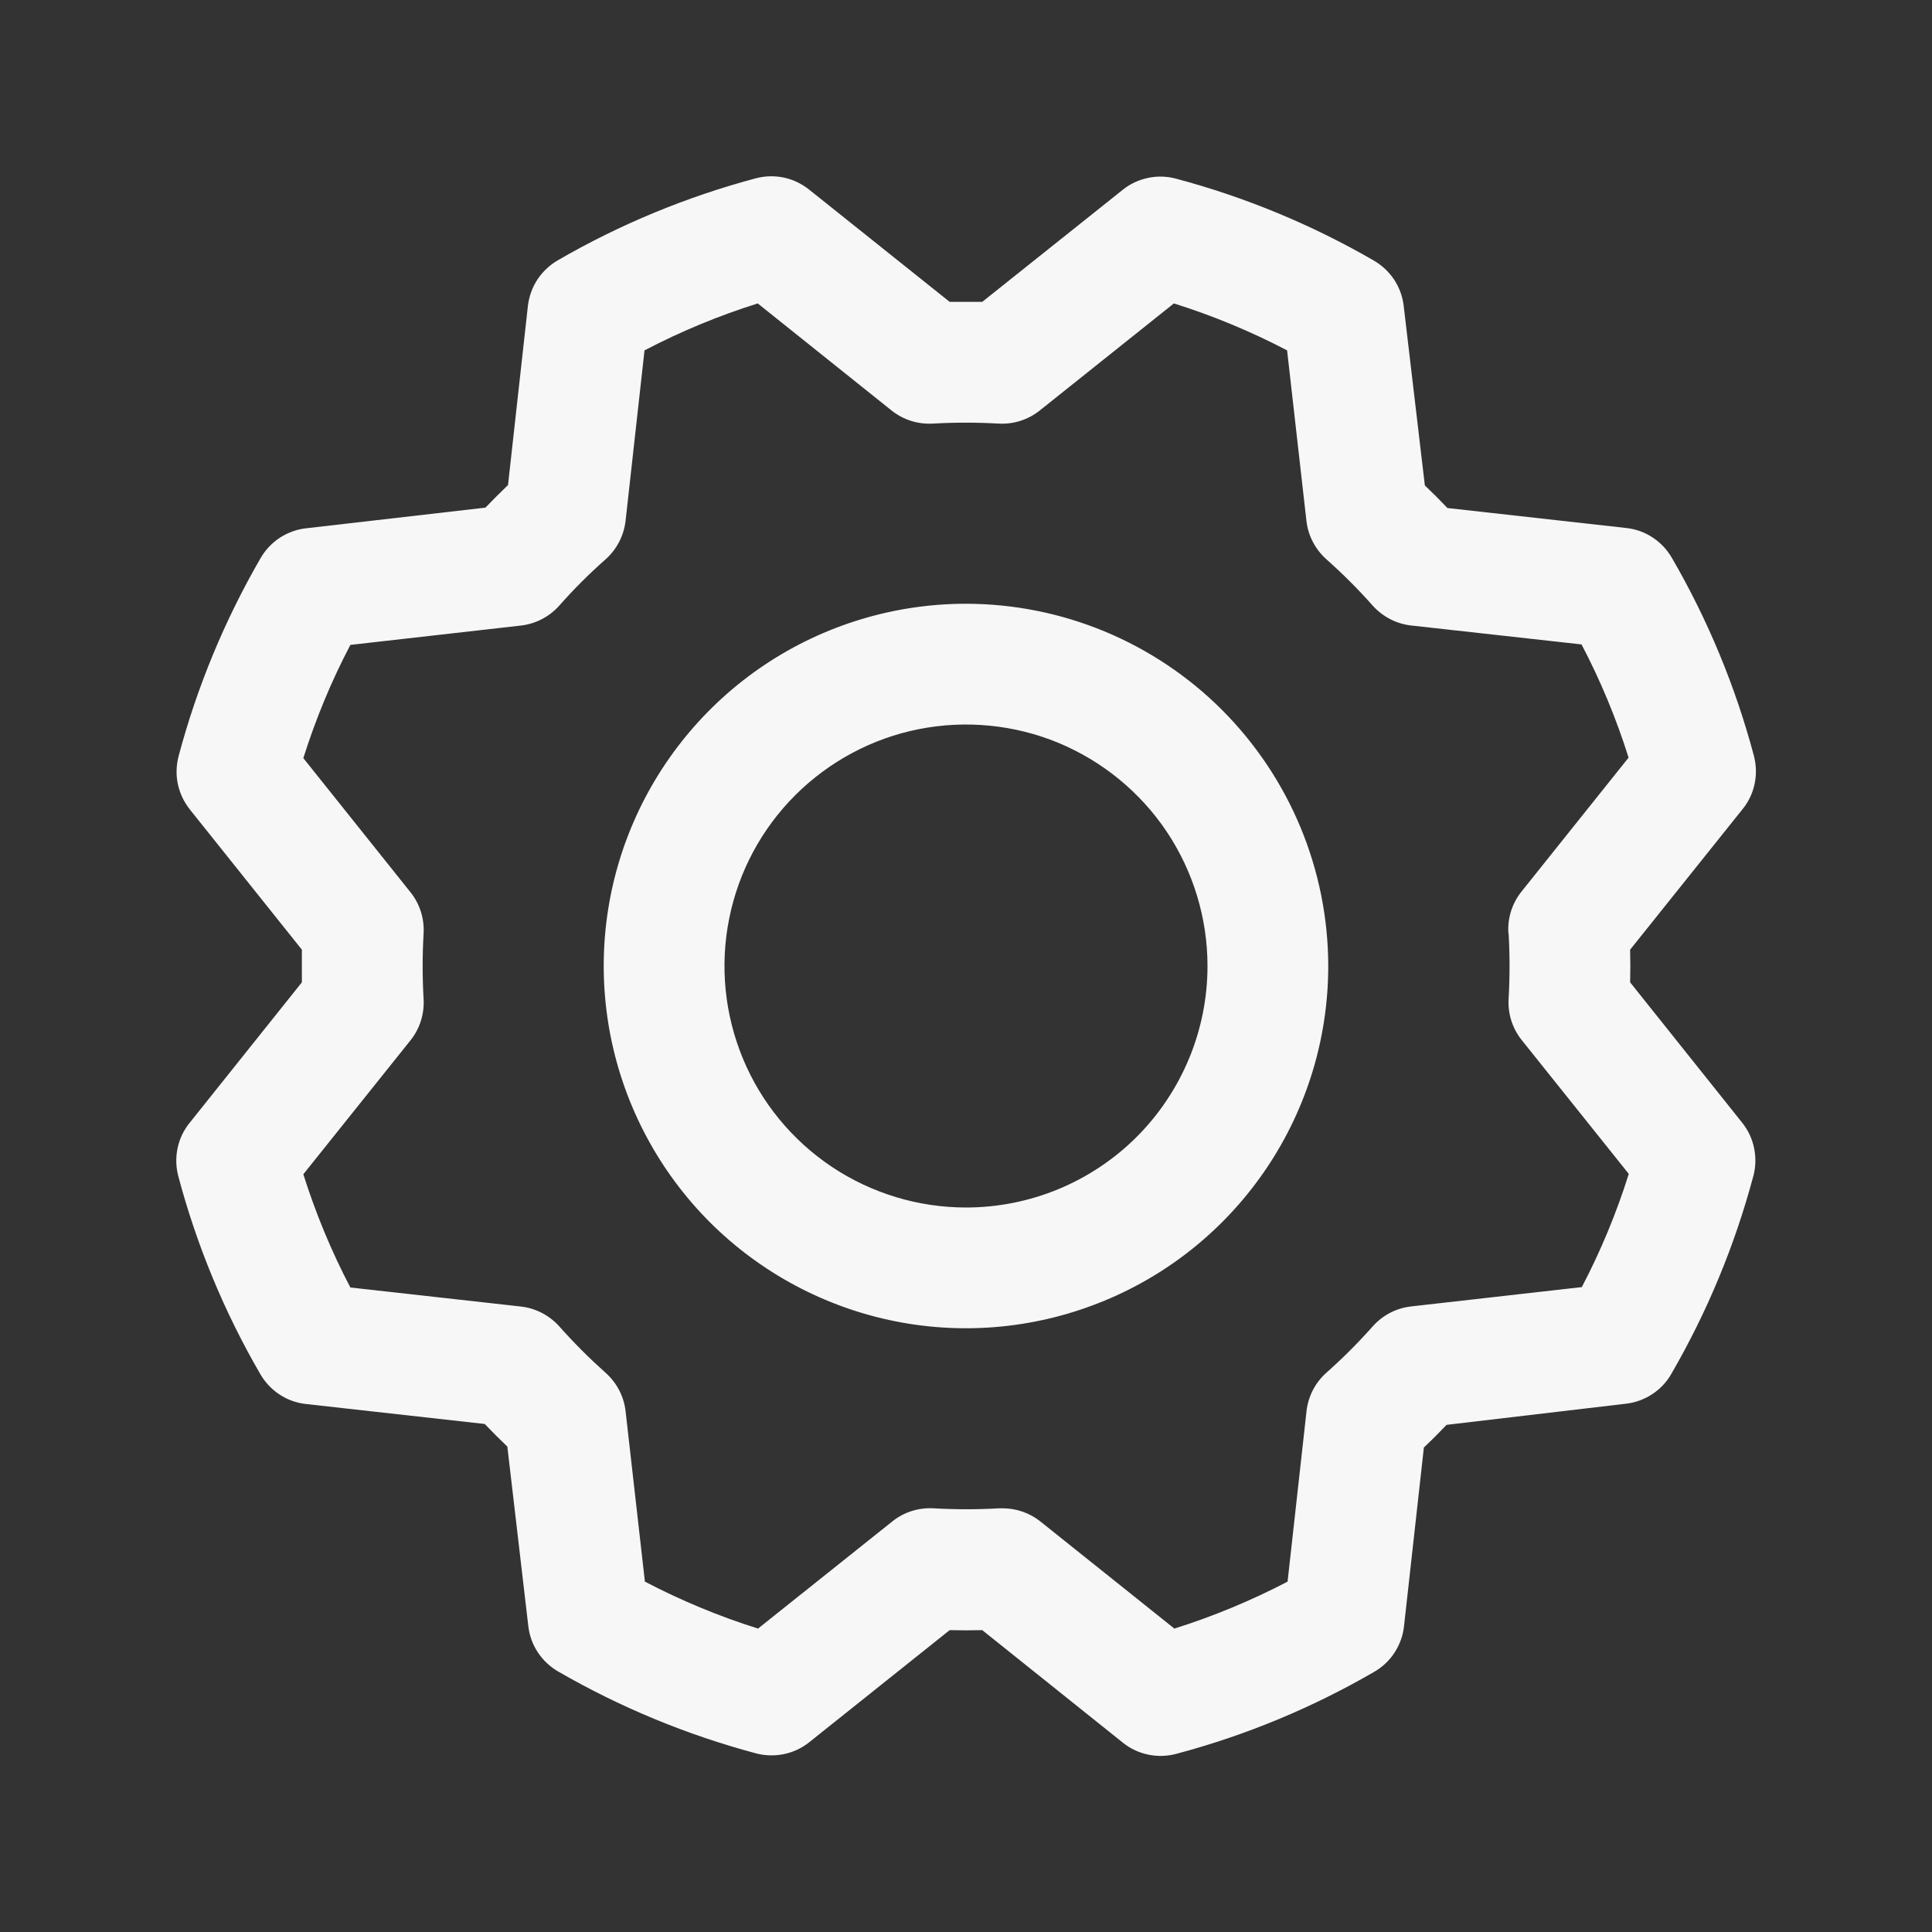 <svg width="20" height="20" viewBox="0 0 20 20" fill="none" xmlns="http://www.w3.org/2000/svg">
<rect x="0" y="0" width="20" height="20" fill="#333333" stroke="none"/>
<g id="gear">
<path id="Vector" d="M10 6.25C9.258 6.25 8.533 6.47 7.916 6.882C7.3 7.294 6.819 7.88 6.535 8.565C6.251 9.25 6.177 10.004 6.322 10.732C6.467 11.459 6.824 12.127 7.348 12.652C7.873 13.176 8.541 13.533 9.268 13.678C9.996 13.823 10.75 13.748 11.435 13.464C12.12 13.181 12.706 12.7 13.118 12.083C13.53 11.467 13.75 10.742 13.75 10C13.749 9.006 13.353 8.053 12.65 7.349C11.947 6.646 10.994 6.251 10 6.25ZM10 12.5C9.505 12.5 9.022 12.353 8.611 12.079C8.2 11.804 7.879 11.414 7.69 10.957C7.501 10.5 7.451 9.997 7.548 9.512C7.644 9.027 7.882 8.582 8.232 8.232C8.582 7.883 9.027 7.644 9.512 7.548C9.997 7.452 10.5 7.501 10.957 7.69C11.413 7.88 11.804 8.2 12.079 8.611C12.353 9.022 12.5 9.506 12.5 10C12.5 10.663 12.236 11.299 11.768 11.768C11.299 12.237 10.663 12.5 10 12.5ZM16.875 10.169C16.878 10.056 16.878 9.944 16.875 9.831L18.04 8.375C18.102 8.299 18.144 8.209 18.164 8.113C18.184 8.017 18.181 7.918 18.156 7.823C17.965 7.105 17.679 6.415 17.306 5.773C17.257 5.689 17.189 5.617 17.108 5.564C17.027 5.51 16.934 5.477 16.837 5.466L14.984 5.259C14.907 5.178 14.829 5.1 14.75 5.025L14.531 3.167C14.52 3.07 14.486 2.978 14.433 2.896C14.379 2.815 14.307 2.747 14.223 2.698C13.58 2.326 12.89 2.04 12.172 1.849C12.078 1.824 11.979 1.821 11.883 1.842C11.787 1.862 11.697 1.904 11.621 1.966L10.168 3.125C10.056 3.125 9.944 3.125 9.831 3.125L8.375 1.962C8.298 1.901 8.209 1.858 8.113 1.838C8.017 1.818 7.918 1.821 7.823 1.846C7.105 2.038 6.415 2.323 5.772 2.696C5.688 2.745 5.617 2.813 5.563 2.894C5.51 2.975 5.477 3.068 5.465 3.165L5.259 5.021C5.178 5.099 5.1 5.177 5.025 5.255L3.167 5.469C3.07 5.48 2.978 5.514 2.896 5.567C2.815 5.621 2.747 5.692 2.698 5.777C2.326 6.42 2.04 7.109 1.849 7.827C1.824 7.922 1.821 8.021 1.841 8.117C1.862 8.213 1.904 8.302 1.965 8.379L3.125 9.831C3.125 9.944 3.125 10.056 3.125 10.169L1.962 11.625C1.9 11.701 1.858 11.791 1.838 11.887C1.818 11.983 1.821 12.082 1.846 12.177C2.037 12.895 2.323 13.585 2.696 14.227C2.745 14.311 2.813 14.383 2.894 14.436C2.975 14.49 3.068 14.523 3.165 14.534L5.018 14.741C5.095 14.822 5.173 14.9 5.252 14.975L5.469 16.833C5.48 16.93 5.513 17.022 5.567 17.104C5.62 17.185 5.692 17.253 5.776 17.302C6.419 17.674 7.109 17.959 7.827 18.151C7.922 18.176 8.021 18.178 8.117 18.158C8.213 18.138 8.302 18.096 8.379 18.034L9.831 16.875C9.944 16.878 10.056 16.878 10.168 16.875L11.625 18.041C11.701 18.102 11.791 18.144 11.887 18.164C11.983 18.184 12.082 18.181 12.176 18.156C12.895 17.965 13.584 17.679 14.227 17.306C14.311 17.257 14.383 17.19 14.436 17.108C14.489 17.027 14.523 16.934 14.534 16.837L14.74 14.984C14.822 14.907 14.9 14.829 14.975 14.75L16.833 14.531C16.929 14.52 17.022 14.486 17.103 14.433C17.185 14.379 17.253 14.308 17.301 14.223C17.674 13.58 17.959 12.891 18.151 12.173C18.176 12.078 18.178 11.979 18.158 11.883C18.138 11.787 18.095 11.697 18.034 11.621L16.875 10.169ZM15.617 9.661C15.63 9.887 15.63 10.113 15.617 10.339C15.608 10.494 15.656 10.646 15.753 10.767L16.861 12.152C16.734 12.557 16.571 12.949 16.375 13.324L14.609 13.524C14.455 13.541 14.313 13.615 14.211 13.73C14.06 13.9 13.9 14.06 13.731 14.21C13.615 14.313 13.542 14.455 13.525 14.609L13.329 16.373C12.953 16.569 12.561 16.732 12.157 16.859L10.771 15.751C10.66 15.662 10.522 15.614 10.38 15.614H10.343C10.117 15.627 9.89 15.627 9.665 15.614C9.51 15.605 9.357 15.653 9.237 15.75L7.847 16.859C7.443 16.732 7.051 16.569 6.676 16.373L6.476 14.609C6.459 14.456 6.385 14.314 6.269 14.211C6.1 14.06 5.94 13.9 5.79 13.731C5.687 13.616 5.545 13.542 5.391 13.525L3.627 13.328C3.43 12.953 3.268 12.56 3.14 12.156L4.249 10.77C4.346 10.649 4.394 10.497 4.385 10.342C4.372 10.116 4.372 9.89 4.385 9.664C4.394 9.509 4.346 9.357 4.249 9.236L3.14 7.848C3.268 7.443 3.43 7.051 3.627 6.676L5.39 6.476C5.544 6.459 5.686 6.385 5.789 6.27C5.939 6.1 6.099 5.94 6.269 5.79C6.385 5.687 6.458 5.545 6.476 5.391L6.672 3.627C7.047 3.431 7.439 3.268 7.844 3.141L9.229 4.249C9.35 4.346 9.503 4.394 9.658 4.385C9.883 4.372 10.11 4.372 10.336 4.385C10.49 4.394 10.643 4.346 10.764 4.249L12.152 3.141C12.556 3.268 12.949 3.431 13.324 3.627L13.524 5.391C13.541 5.544 13.615 5.686 13.73 5.789C13.899 5.939 14.06 6.1 14.21 6.269C14.313 6.384 14.455 6.458 14.608 6.475L16.372 6.671C16.569 7.046 16.732 7.439 16.859 7.843L15.751 9.229C15.653 9.351 15.604 9.505 15.615 9.661H15.617Z" fill="#F7F7F7"/>
</g>
</svg>
